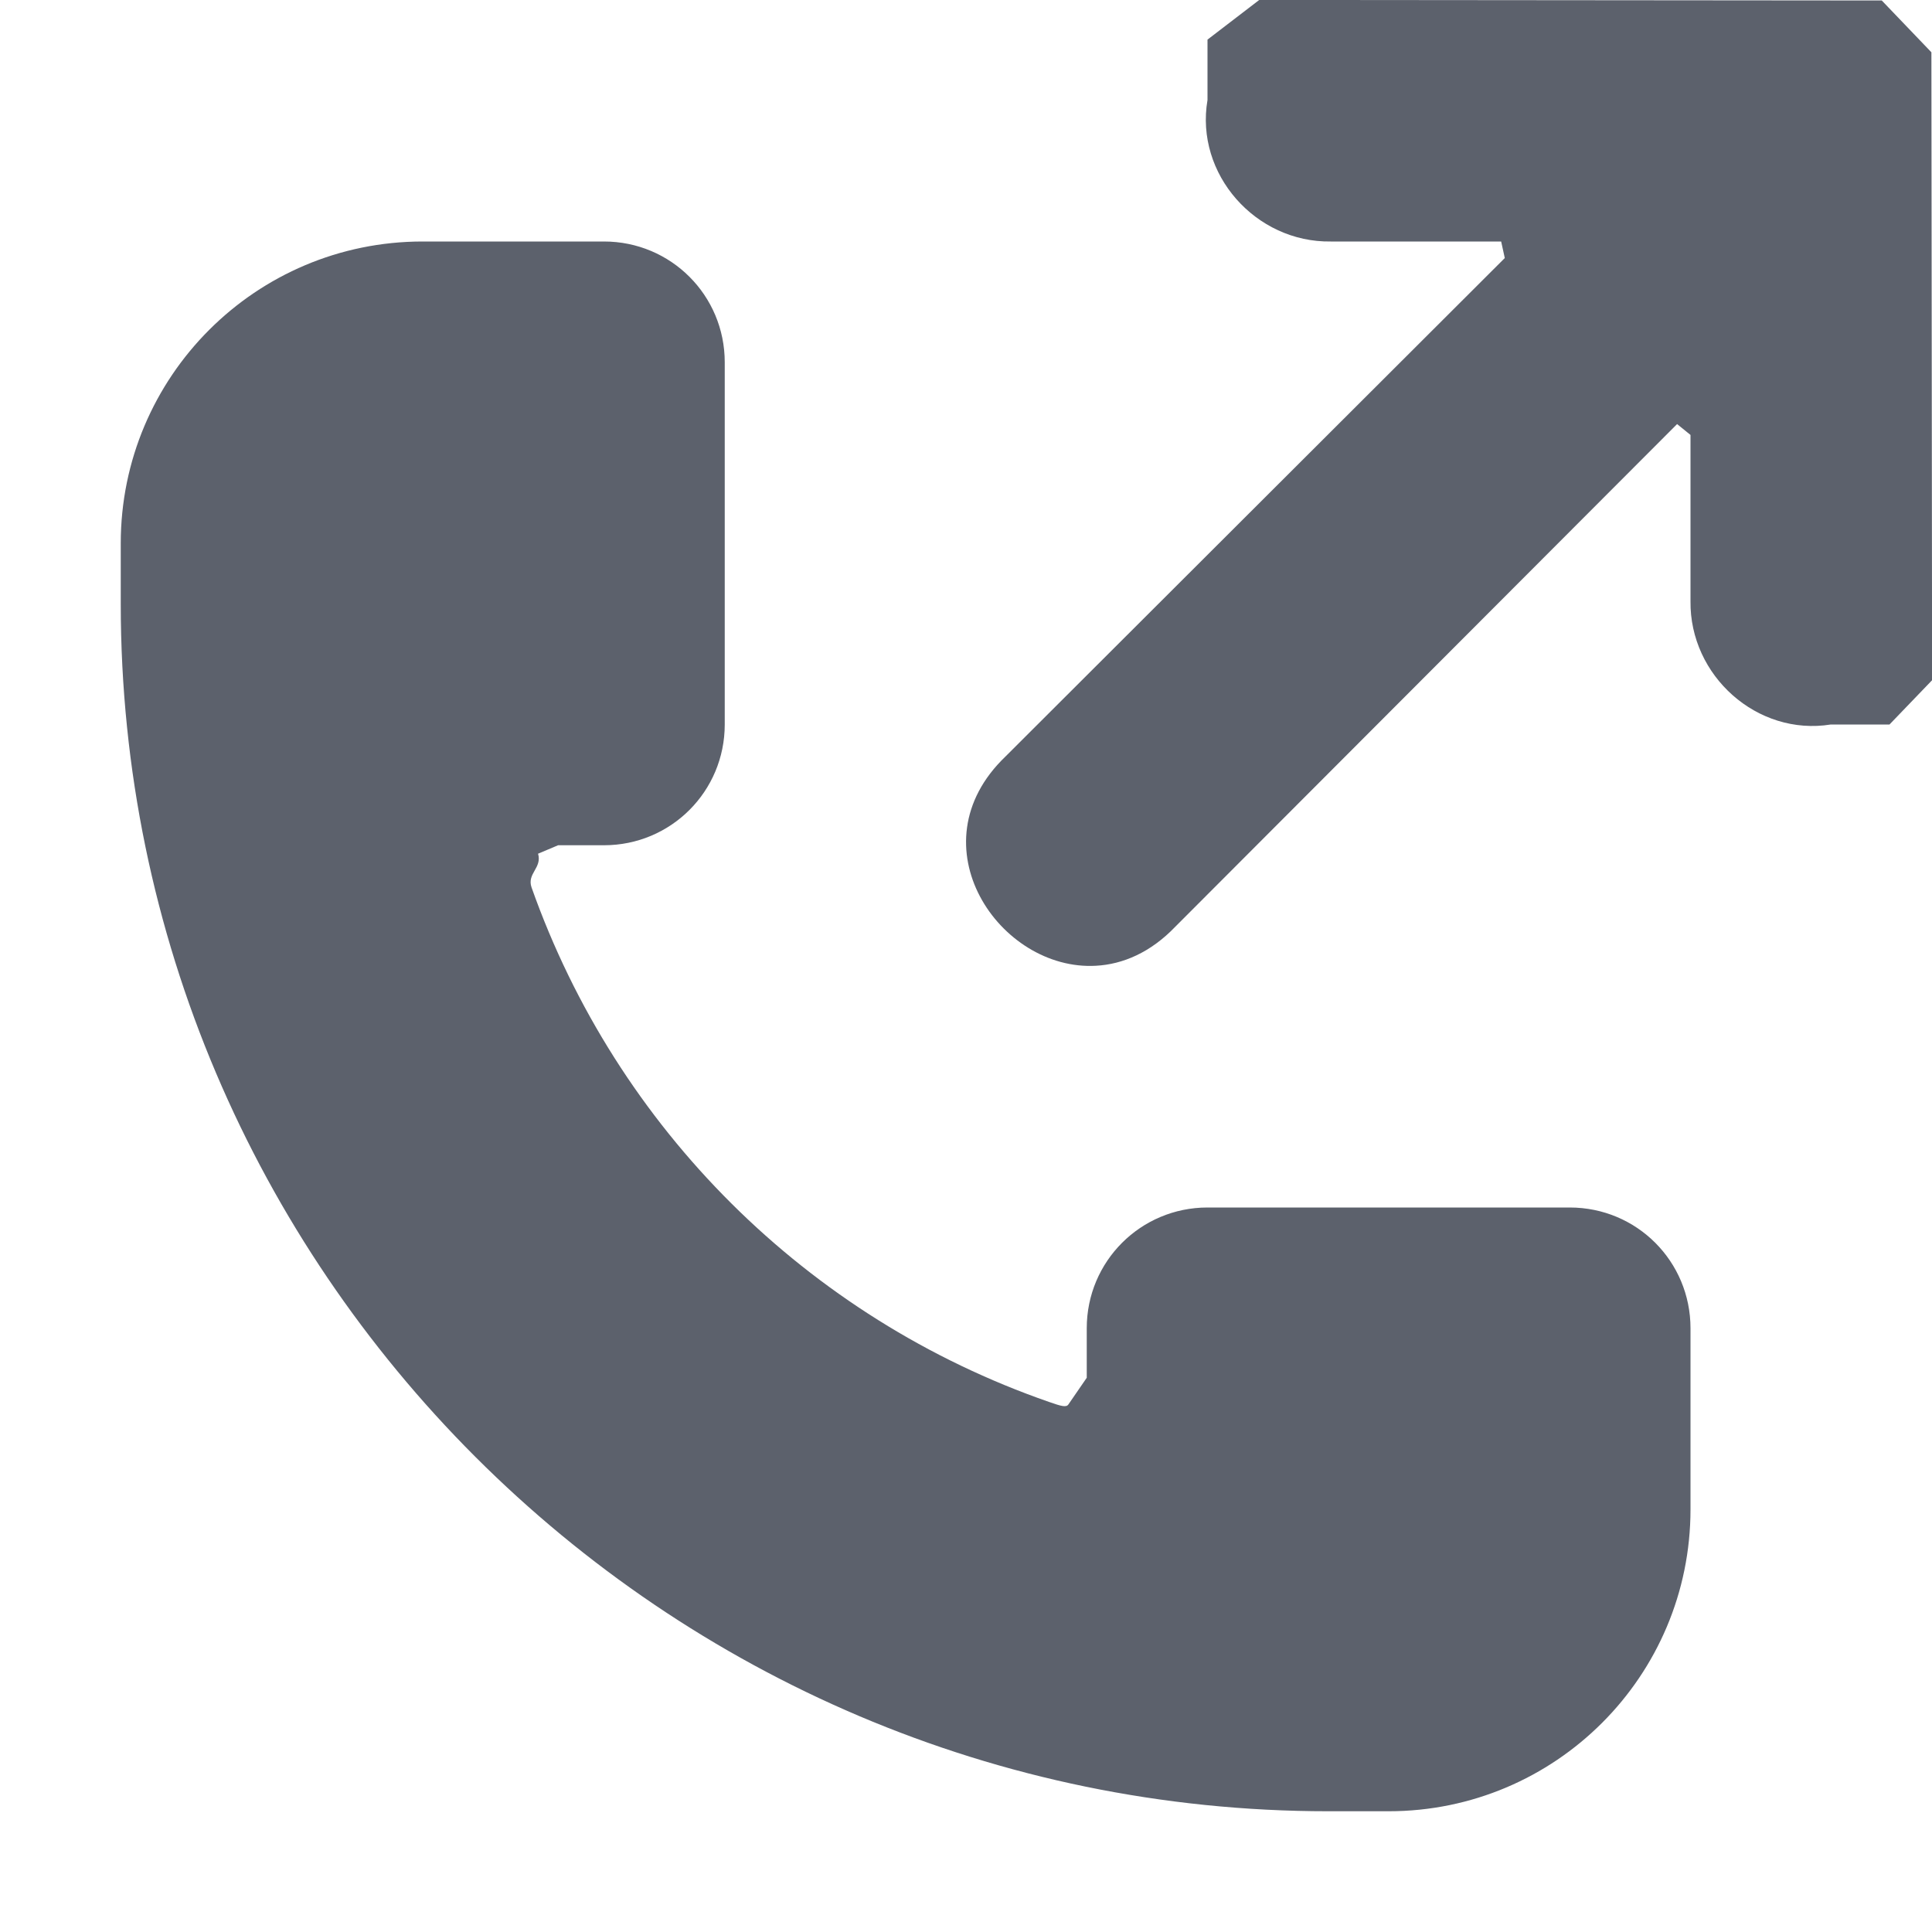 <?xml version="1.0" encoding="UTF-8" standalone="no"?>
<svg
   width="16"
   height="16"
   version="1.1"
   id="svg117784"
   sodipodi:docname="call-outgoing-symbolic.svg"
   inkscape:version="1.2.2 (b0a8486541, 2022-12-01)"
   xmlns:inkscape="http://www.inkscape.org/namespaces/inkscape"
   xmlns:sodipodi="http://sodipodi.sourceforge.net/DTD/sodipodi-0.dtd"
   xmlns="http://www.w3.org/2000/svg"
   xmlns:svg="http://www.w3.org/2000/svg">
  <defs
     id="defs117788" />
  <sodipodi:namedview
     id="namedview117786"
     pagecolor="#ffffff"
     bordercolor="#666666"
     borderopacity="1.0"
     inkscape:pageshadow="2"
     inkscape:pageopacity="0.0"
     inkscape:pagecheckerboard="0"
     showgrid="false"
     inkscape:zoom="51.6875"
     inkscape:cx="8.0096735"
     inkscape:cy="7.9903265"
     inkscape:window-width="1554"
     inkscape:window-height="994"
     inkscape:window-x="182"
     inkscape:window-y="42"
     inkscape:window-maximized="1"
     inkscape:current-layer="svg117784"
     inkscape:showpageshadow="2"
     inkscape:deskcolor="#d1d1d1" />
  <path
     style="fill:#5c616c"
     d="M 10.428,0 10,0.328 V 0.828 C 9.895,1.442 10.399,2.009 11.021,2 h 1.411 v 0 l 0.03,0.137 -4.136,4.129 c -0.764,0.733 -0.047,1.777 0.75,1.732 C 9.299,7.986 9.529,7.888 9.734,7.674 L 13.889,3.512 14,3.602 v 0 1.376 C 13.992,5.596 14.552,6.098 15.162,6 h 0.486 V 6 L 16,5.634 V 4.979 L 15.995,0.433 15.584,0.004 v 0 L 11.021,0 Z M 3.5,2 C 2.119,2 1,3.119 1,4.5 V 5 c 0,5.505 4.496,10 10,10 h 0.5 C 12.881,15 14,13.881 14,12.5 V 11 c 0,-0.554 -0.445,-1 -1,-1 h -3 c -0.553,0 -1,0.446 -1,1 v 0.41 l -0.152,0.221 c -0.018,0.026 -0.058,0.015 -0.161,-0.021 C 6.685,10.915 5.108,9.346 4.402,7.349 4.362,7.234 4.491,7.188 4.456,7.07 L 4.622,7 h 0.38 c 0.554,0 1,-0.446 1,-1 V 3 c 0,-0.554 -0.446,-1 -1,-1 z"
     id="path117782"
     sodipodi:nodetypes="ccccccccscccccccccccccccsssssssssscssscccssss" />
</svg>
